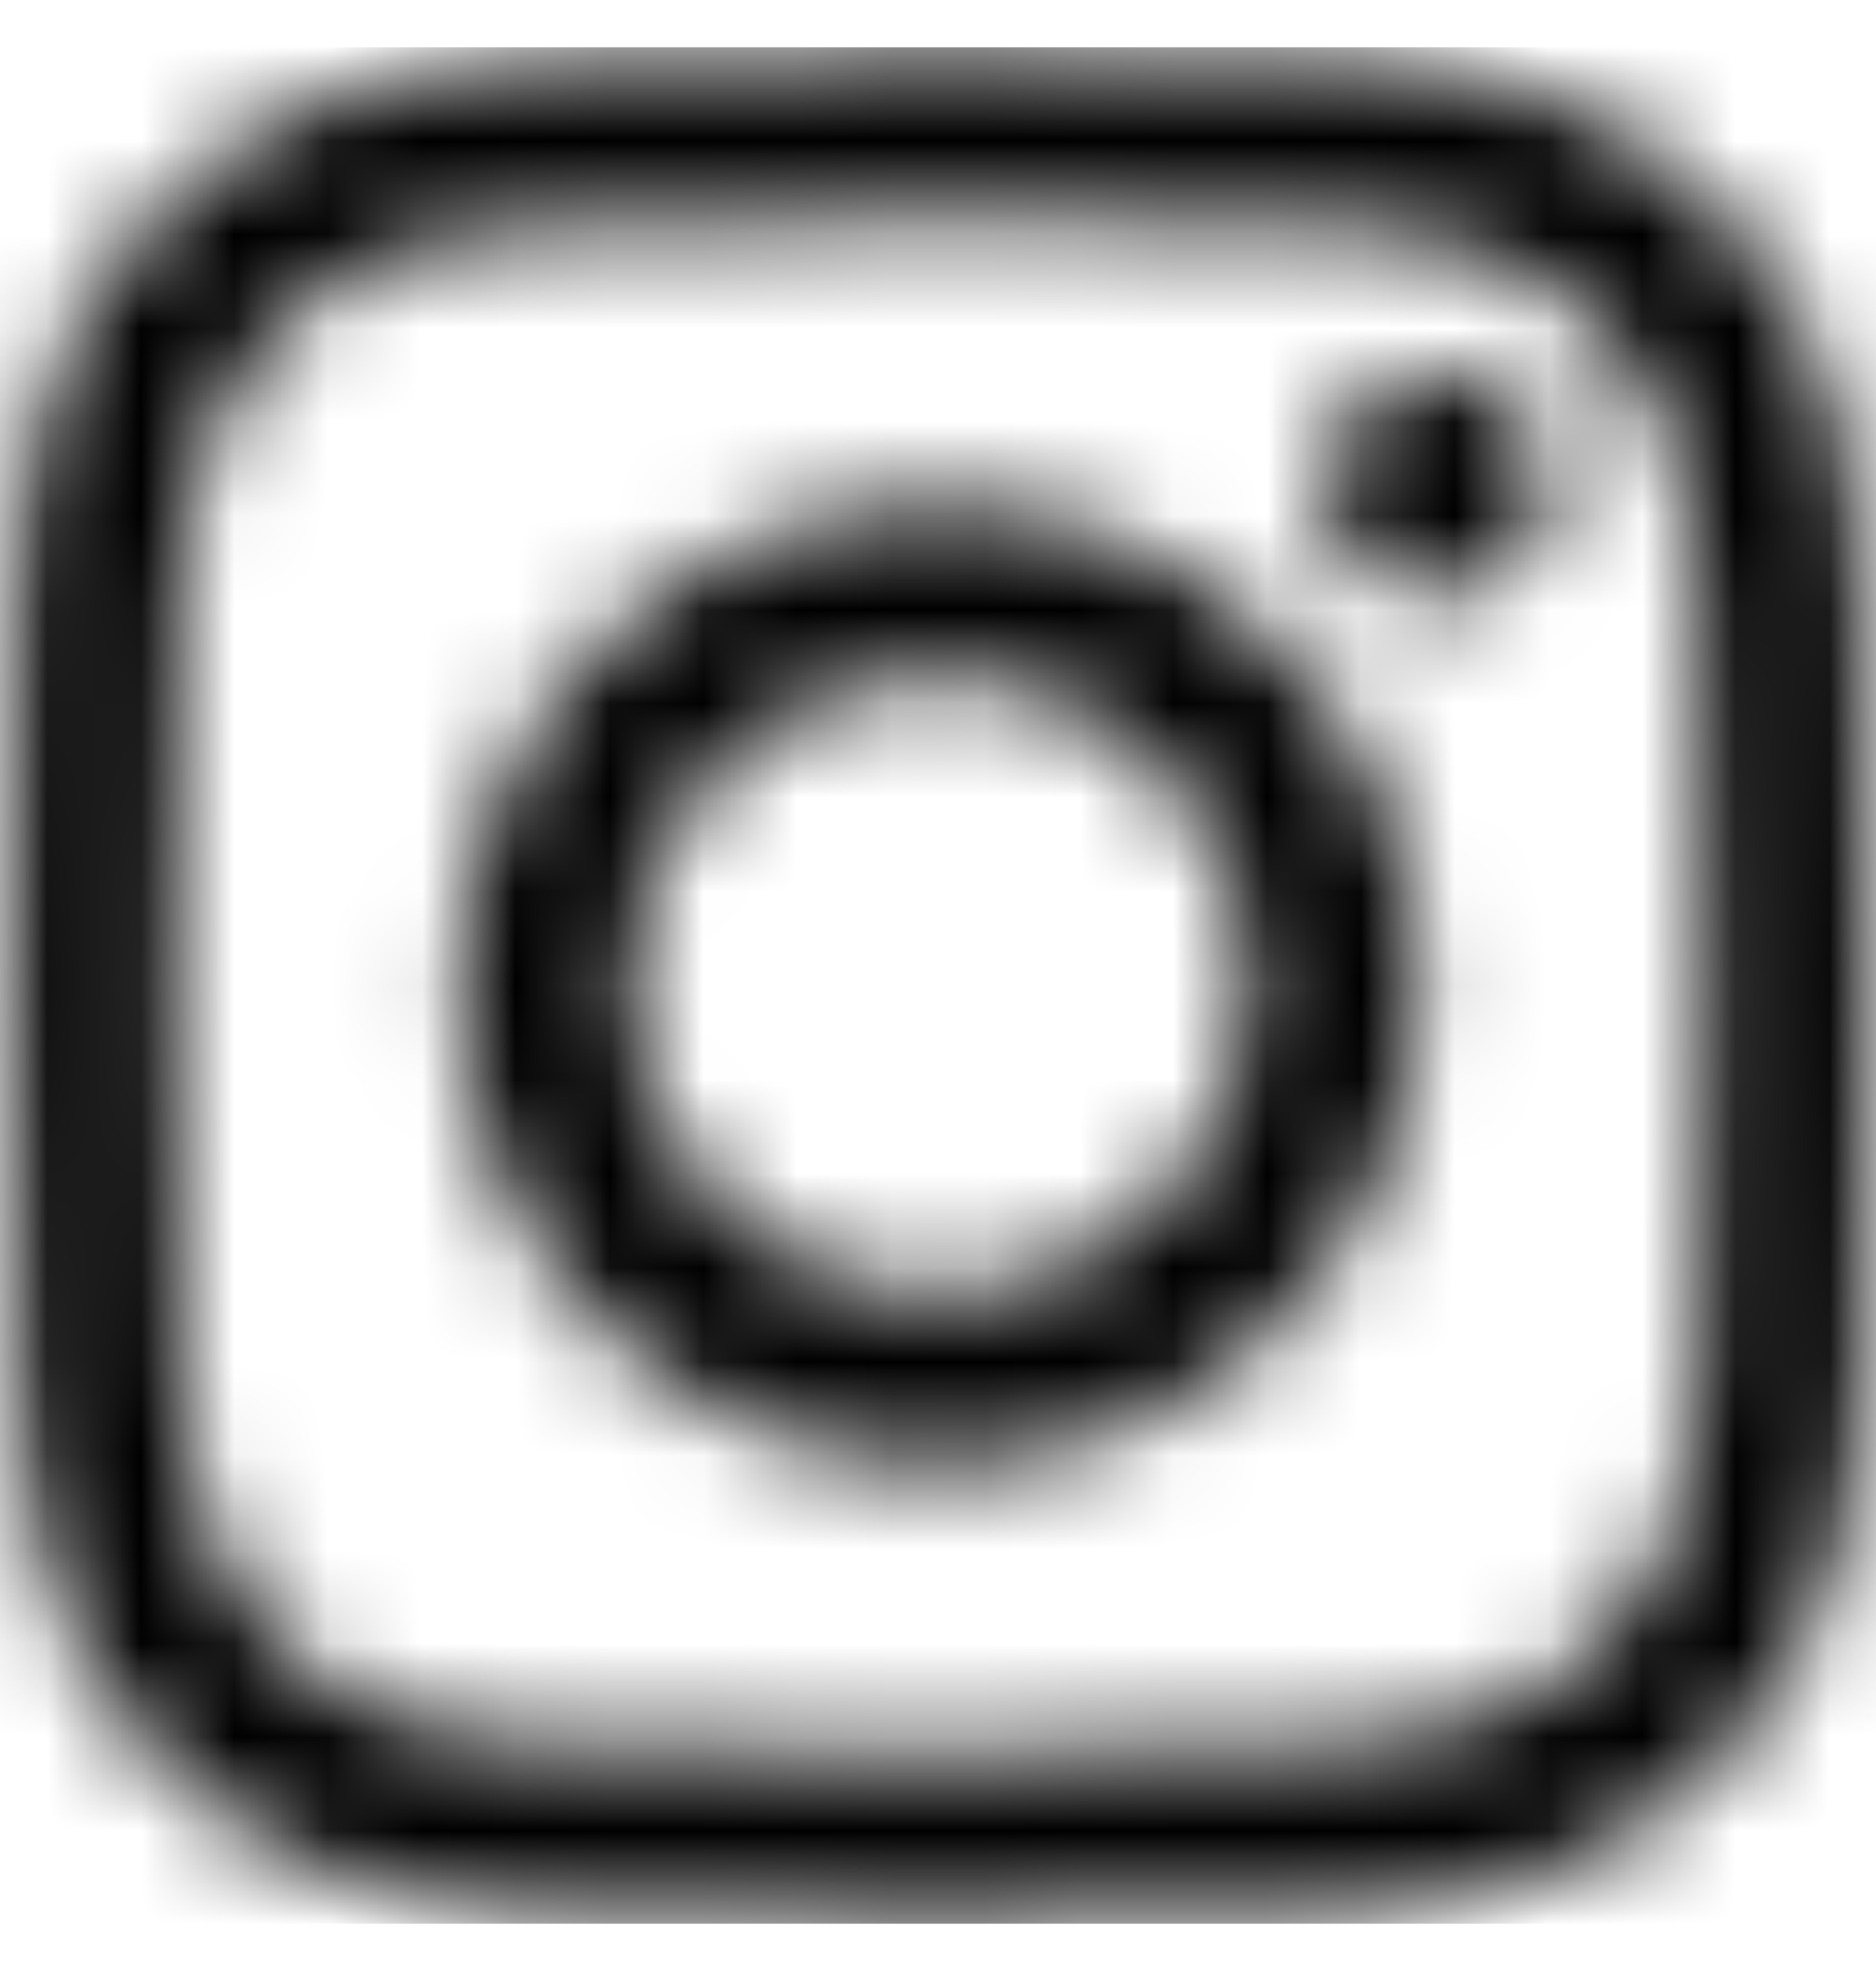 <svg width="20" height="21" viewBox="0 0 20 21" fill="none" xmlns="http://www.w3.org/2000/svg">
<g id="Instagram svg" clip-path="url(#clip0_2930_28453)">
<g id="Group">
<g id="Group_2">
<g id="Group_3">
<g id="Clip path group">
<mask id="mask0_2930_28453" style="mask-type:luminance" maskUnits="userSpaceOnUse" x="0" y="0" width="20" height="21">
<g id="SVGID_00000170980134926788928000000000553113072940639111_">
<path id="Vector" d="M5.896 0.619C4.837 0.669 4.114 0.838 3.482 1.086C2.828 1.341 2.273 1.683 1.722 2.236C1.17 2.791 0.83 3.346 0.577 4.001C0.332 4.634 0.166 5.358 0.119 6.417C0.073 7.479 0.062 7.817 0.068 10.519C0.073 13.221 0.085 13.56 0.135 14.621C0.186 15.68 0.355 16.403 0.602 17.035C0.858 17.689 1.199 18.243 1.753 18.795C2.307 19.347 2.863 19.686 3.518 19.939C4.151 20.184 4.875 20.351 5.934 20.397C6.995 20.444 7.334 20.454 10.035 20.449C12.738 20.444 13.077 20.432 14.138 20.382C15.197 20.331 15.919 20.162 16.552 19.915C17.206 19.659 17.76 19.318 18.312 18.764C18.863 18.21 19.203 17.654 19.456 16.999C19.701 16.366 19.867 15.642 19.913 14.584C19.96 13.522 19.971 13.183 19.966 10.481C19.961 7.779 19.948 7.441 19.898 6.38C19.848 5.32 19.678 4.598 19.431 3.965C19.175 3.311 18.834 2.757 18.28 2.205C17.726 1.653 17.171 1.313 16.515 1.061C15.882 0.816 15.159 0.649 14.1 0.603C13.039 0.556 12.7 0.546 9.997 0.551C7.296 0.556 6.957 0.568 5.896 0.619ZM6.012 18.606C5.042 18.564 4.515 18.403 4.164 18.268C3.699 18.088 3.367 17.872 3.018 17.526C2.67 17.178 2.453 16.847 2.272 16.383C2.135 16.032 1.971 15.506 1.926 14.536C1.877 13.487 1.865 13.172 1.86 10.515C1.855 7.859 1.865 7.545 1.911 6.495C1.952 5.526 2.114 4.998 2.249 4.647C2.429 4.182 2.644 3.851 2.991 3.502C3.339 3.152 3.67 2.937 4.134 2.755C4.485 2.618 5.011 2.455 5.981 2.409C7.03 2.36 7.345 2.349 10.001 2.344C12.658 2.339 12.972 2.348 14.022 2.394C14.991 2.436 15.519 2.597 15.869 2.733C16.334 2.913 16.666 3.127 17.015 3.475C17.364 3.823 17.58 4.153 17.762 4.618C17.899 4.968 18.061 5.495 18.107 6.464C18.157 7.513 18.168 7.828 18.173 10.484C18.178 13.141 18.169 13.456 18.123 14.505C18.08 15.475 17.919 16.002 17.784 16.353C17.604 16.818 17.389 17.15 17.042 17.499C16.694 17.847 16.363 18.064 15.899 18.245C15.549 18.382 15.022 18.545 14.053 18.591C13.003 18.64 12.689 18.652 10.032 18.657C7.376 18.662 7.061 18.652 6.012 18.606ZM14.123 5.181C14.125 5.84 14.661 6.374 15.319 6.372C15.979 6.371 16.512 5.836 16.511 5.177C16.51 4.518 15.974 3.984 15.315 3.985C14.656 3.986 14.122 4.522 14.123 5.181ZM4.908 10.51C4.913 13.332 7.205 15.614 10.026 15.609C12.848 15.603 15.132 13.312 15.126 10.49C15.121 7.669 12.828 5.385 10.007 5.391C7.185 5.396 4.902 7.688 4.908 10.51ZM6.7 10.506C6.697 8.675 8.179 7.187 10.01 7.184C11.842 7.18 13.33 8.662 13.333 10.494C13.337 12.325 11.854 13.813 10.023 13.816C8.191 13.82 6.703 12.338 6.7 10.506Z" fill="white"/>
</g>
</mask>
<g mask="url(#mask0_2930_28453)">
<g id="Group_4">
<g id="Group_5">
<g id="Clip path group_2">
<mask id="mask1_2930_28453" style="mask-type:luminance" maskUnits="userSpaceOnUse" x="-1" y="-1" width="22" height="23">
<g id="SVGID_00000075130749379876087420000012434501290736231839_">
<path id="Vector_2" d="M20.75 -0.229H-0.742V21.263H20.75V-0.229Z" fill="white"/>
</g>
</mask>
<g mask="url(#mask1_2930_28453)">
<g id="Group_6">
<g id="Group_7">
<g id="Clip path group_3">
<mask id="mask2_2930_28453" style="mask-type:luminance" maskUnits="userSpaceOnUse" x="-1" y="-1" width="22" height="23">
<g id="SVGID_00000076589791919960347240000006817951357147468980_">
<path id="Vector_3" d="M20.856 -0.329H-0.836V21.363H20.856V-0.329Z" fill="white"/>
</g>
</mask>
<g mask="url(#mask2_2930_28453)">
<g id="Group_8">
<g id="Clip path group_4">
<mask id="mask3_2930_28453" style="mask-type:luminance" maskUnits="userSpaceOnUse" x="-1" y="-1" width="22" height="23">
<g id="SVGID_00000057848519819832226150000010698714775723389572_">
<path id="Vector_4" d="M20.86 -0.329H-0.832V21.363H20.86V-0.329Z" fill="white"/>
</g>
</mask>
<g mask="url(#mask3_2930_28453)">
<g id="Group_9">
<rect id="Rectangle" x="-0.84" y="-0.332" width="21.703" height="21.703" fill="black"/>
</g>
</g>
</g>
</g>
</g>
</g>
</g>
</g>
</g>
</g>
</g>
</g>
</g>
</g>
</g>
</g>
</g>
</g>
<defs>
<clipPath id="clip0_2930_28453">
<rect width="20" height="20" fill="white" transform="translate(0 0.5)"/>
</clipPath>
</defs>
</svg>
